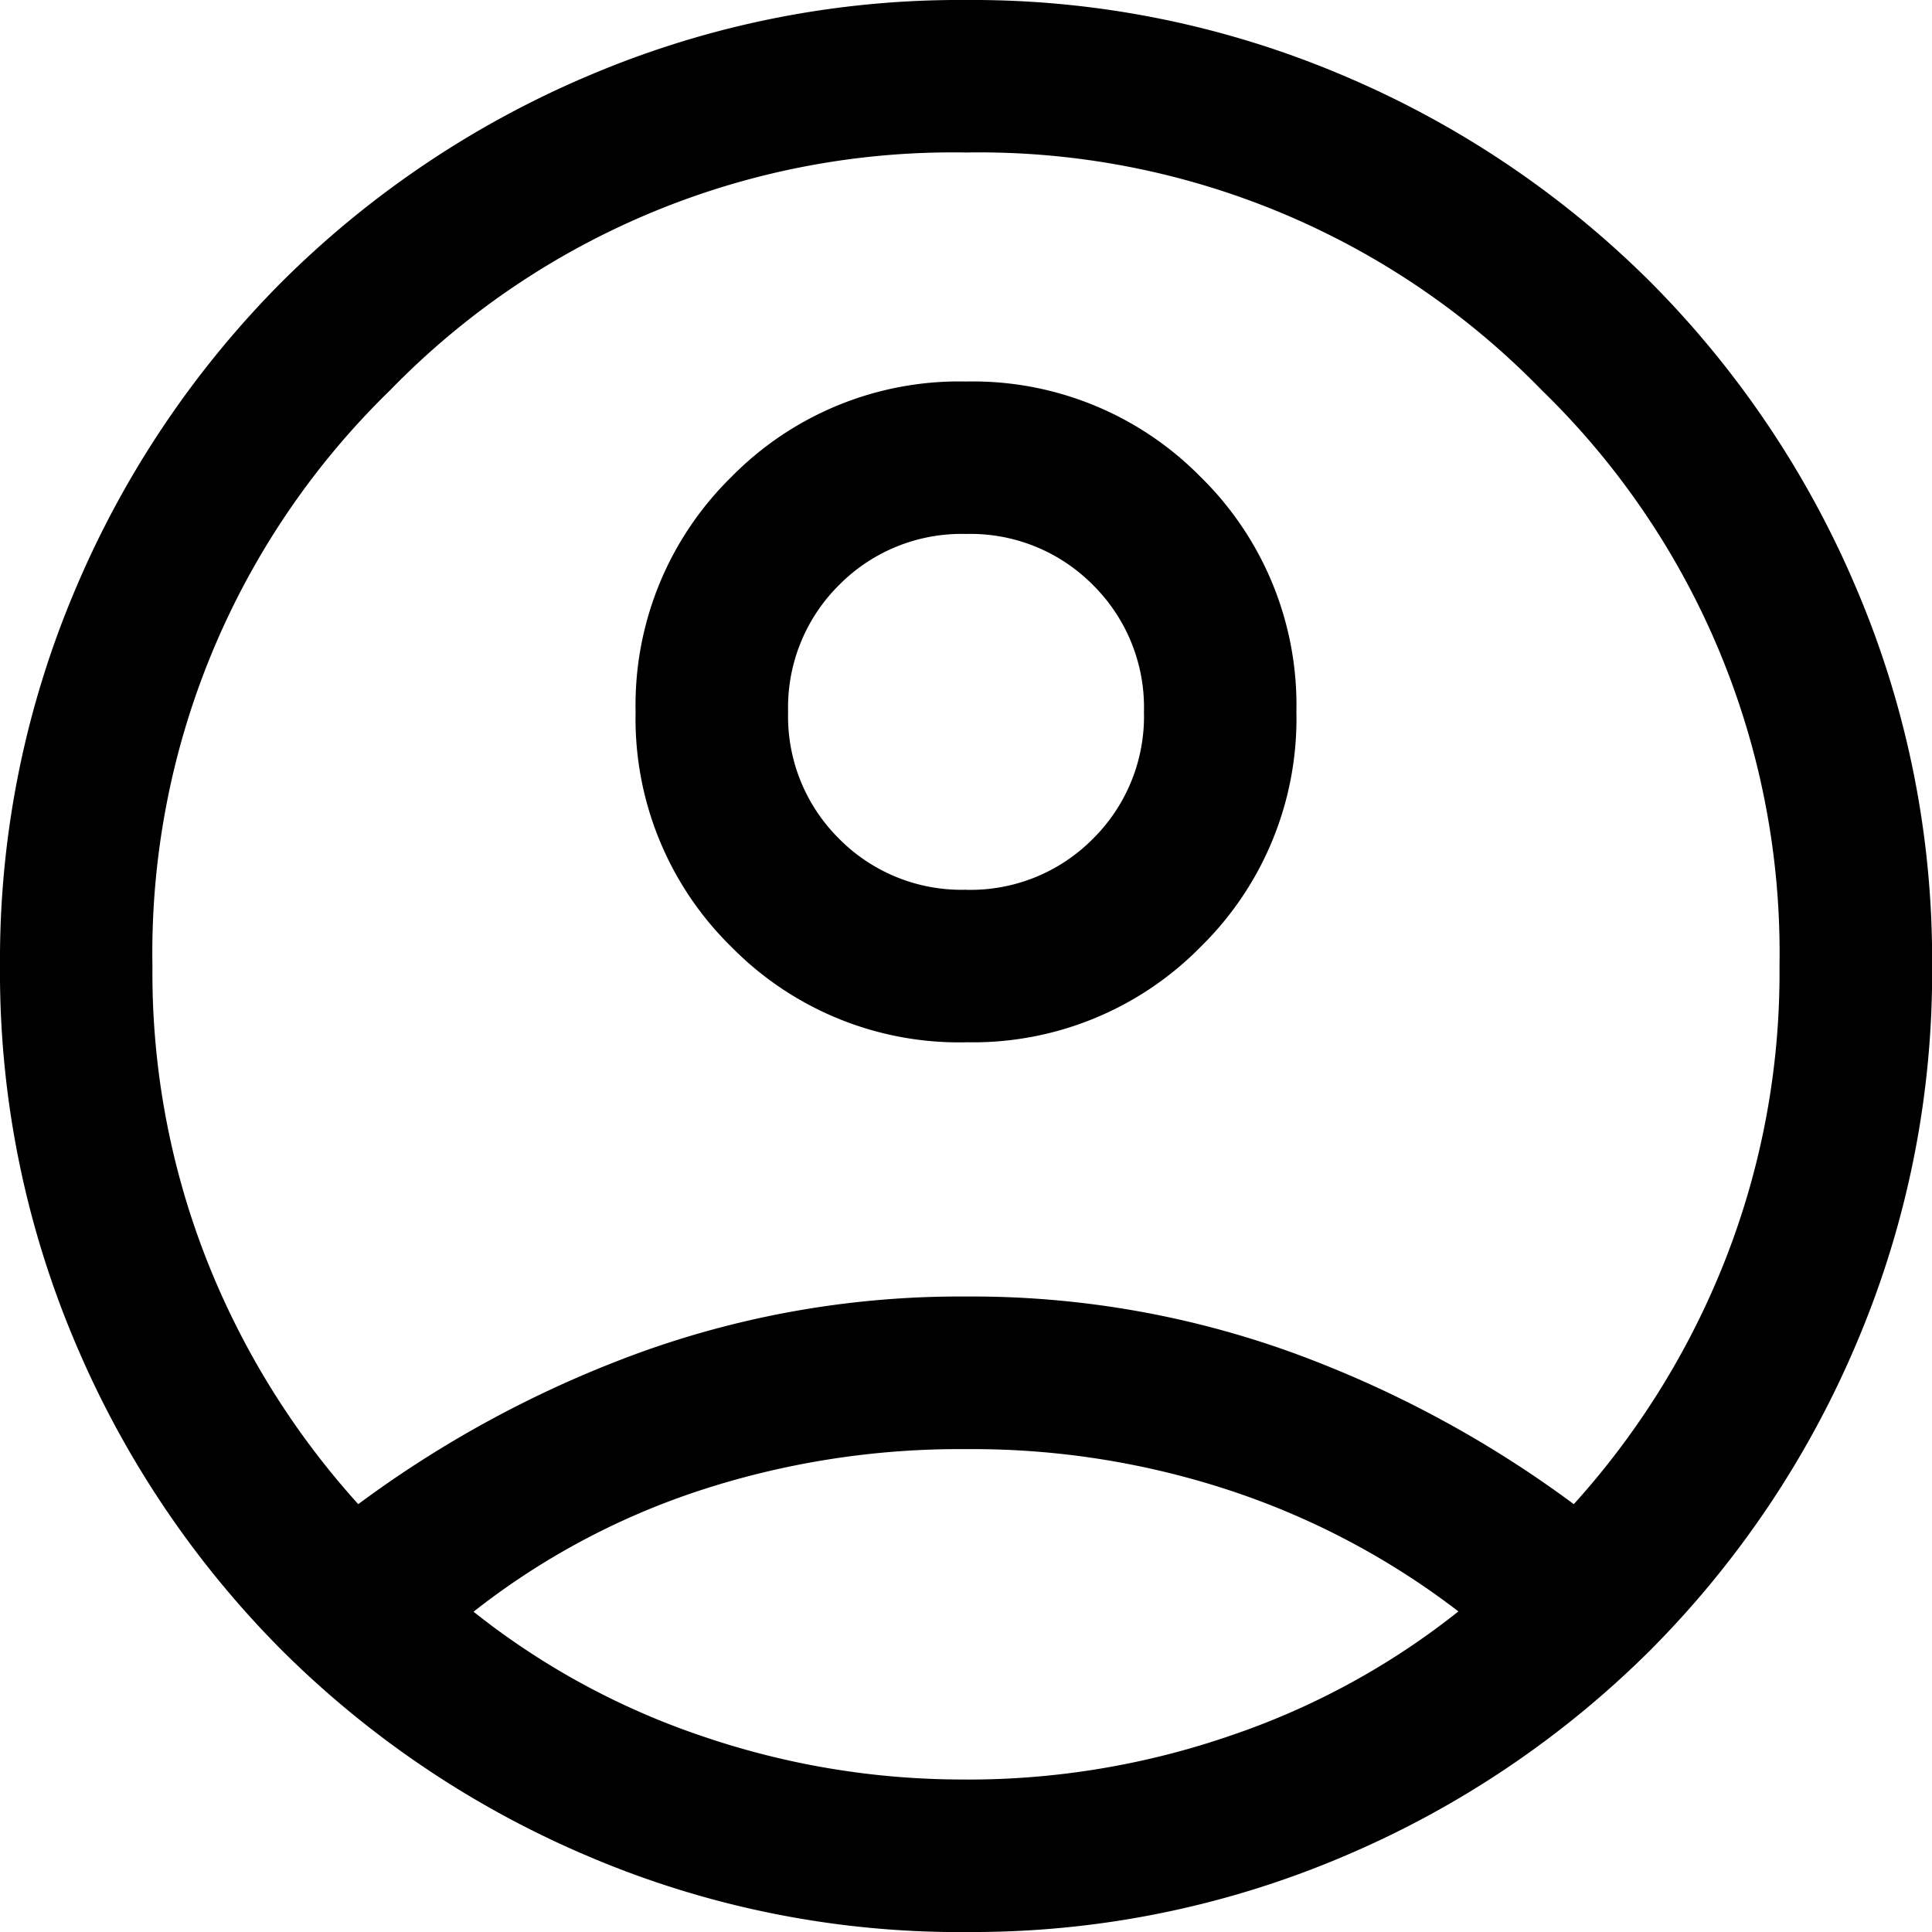 <svg xmlns="http://www.w3.org/2000/svg" width="33.737" height="33.737" viewBox="0 0 33.737 33.737">
  <path id="account_circle_29dp_E8EAED_FILL0_wght300_GRAD0_opsz24" d="M106.256-833.734a19.378,19.378,0,0,1,4.933-2.653,16.451,16.451,0,0,1,5.68-.973,16.451,16.451,0,0,1,5.68.973,19.378,19.378,0,0,1,4.933,2.653,14,14,0,0,0,2.624-4.214,13.693,13.693,0,0,0,.968-5.183,13.694,13.694,0,0,0-4.151-10.055,13.694,13.694,0,0,0-10.055-4.151,13.694,13.694,0,0,0-10.055,4.151,13.694,13.694,0,0,0-4.151,10.055,13.693,13.693,0,0,0,.968,5.183A14,14,0,0,0,106.256-833.734Zm10.613-8.065a5.576,5.576,0,0,1-4.1-1.669,5.575,5.575,0,0,1-1.67-4.1,5.576,5.576,0,0,1,1.669-4.1,5.574,5.574,0,0,1,4.1-1.67,5.576,5.576,0,0,1,4.1,1.669,5.575,5.575,0,0,1,1.67,4.1,5.576,5.576,0,0,1-1.669,4.1A5.574,5.574,0,0,1,116.869-841.8Zm0,15.537a16.533,16.533,0,0,1-6.592-1.321,16.938,16.938,0,0,1-5.356-3.6,16.935,16.935,0,0,1-3.6-5.356A16.532,16.532,0,0,1,100-843.131a16.533,16.533,0,0,1,1.322-6.592,16.937,16.937,0,0,1,3.6-5.356,16.935,16.935,0,0,1,5.356-3.6A16.533,16.533,0,0,1,116.869-860a16.533,16.533,0,0,1,6.592,1.321,16.935,16.935,0,0,1,5.356,3.6,16.937,16.937,0,0,1,3.6,5.356,16.533,16.533,0,0,1,1.322,6.592,16.532,16.532,0,0,1-1.322,6.592,16.936,16.936,0,0,1-3.6,5.356,16.938,16.938,0,0,1-5.356,3.6A16.533,16.533,0,0,1,116.869-826.263Zm0-2.663a14.056,14.056,0,0,0,4.635-.773,13.159,13.159,0,0,0,3.963-2.163,13.5,13.5,0,0,0-3.911-2.086,14.351,14.351,0,0,0-4.687-.748,14.585,14.585,0,0,0-4.7.739,12.878,12.878,0,0,0-3.9,2.1,13.159,13.159,0,0,0,3.963,2.163A14.056,14.056,0,0,0,116.869-828.926Zm0-15.537a3.007,3.007,0,0,0,2.216-.891,3.007,3.007,0,0,0,.891-2.216,3.007,3.007,0,0,0-.891-2.216,3.007,3.007,0,0,0-2.216-.891,3.007,3.007,0,0,0-2.216.891,3.007,3.007,0,0,0-.891,2.216,3.007,3.007,0,0,0,.891,2.216A3.007,3.007,0,0,0,116.869-844.463ZM116.869-847.571ZM116.869-831.812Z" transform="translate(-100 860)"/>
</svg>
